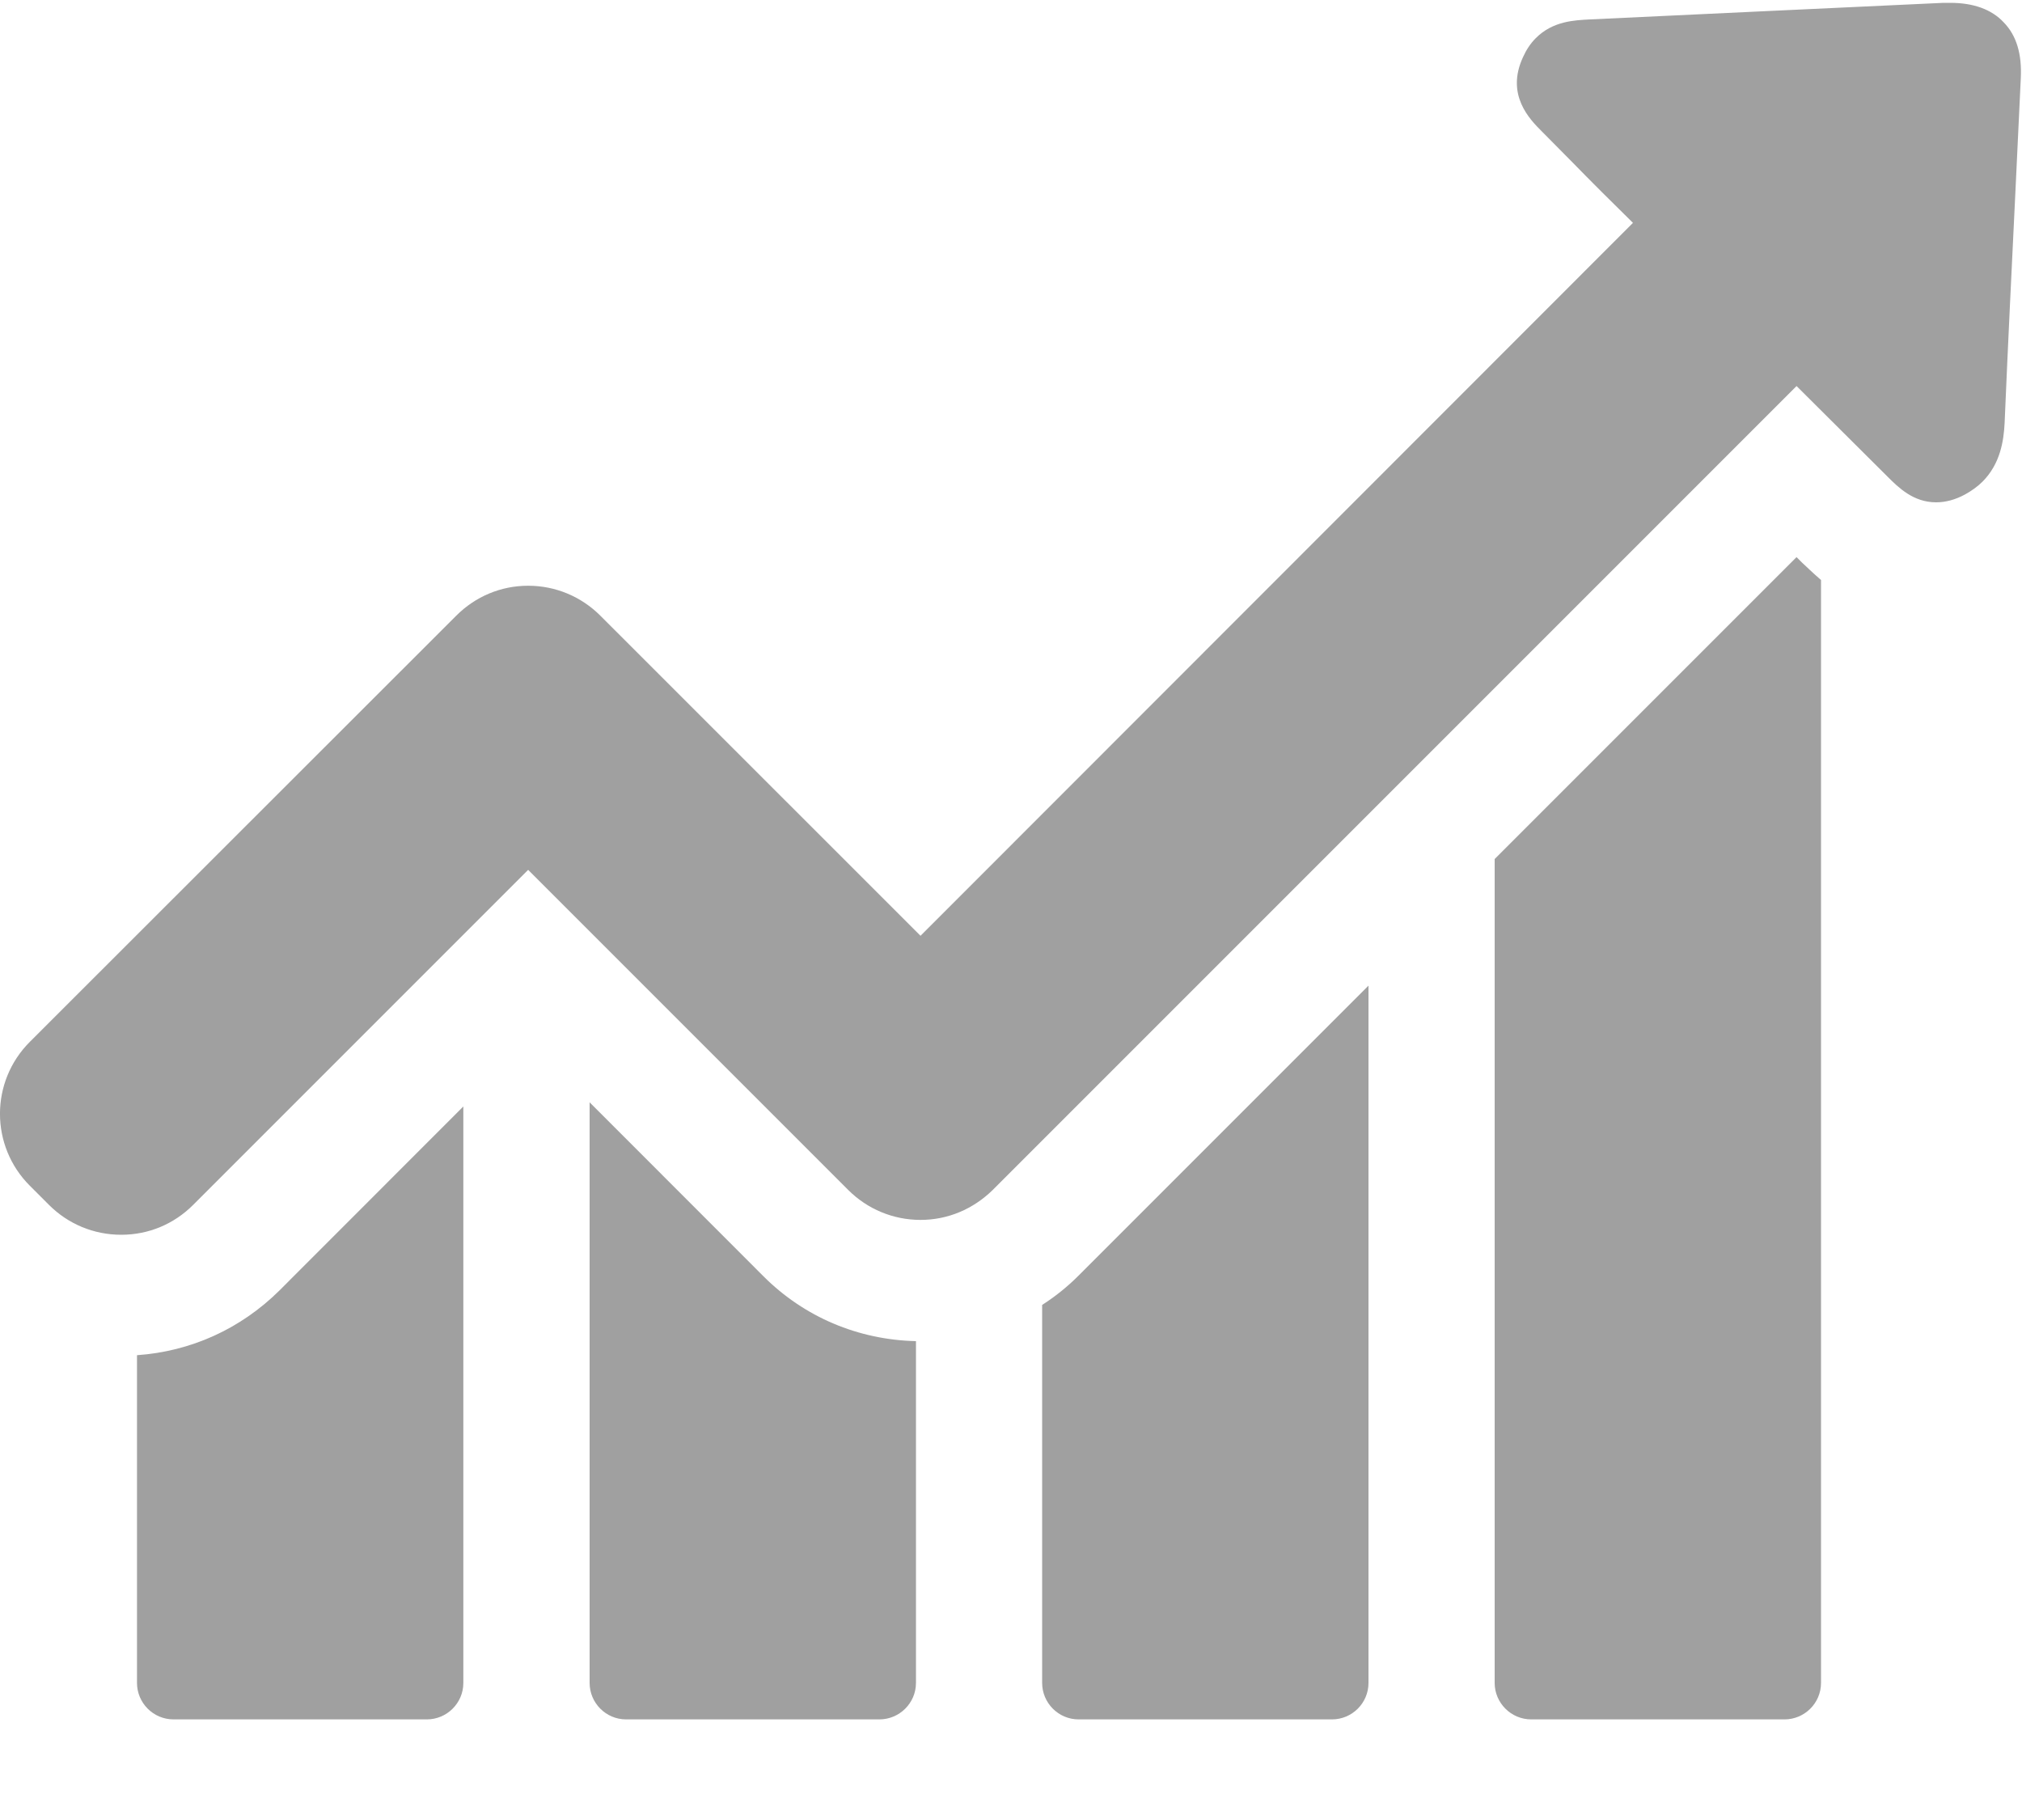 <?xml version="1.0" encoding="UTF-8"?>
<svg width="20px" height="18px" viewBox="0 0 20 18" version="1.1" xmlns="http://www.w3.org/2000/svg" xmlns:xlink="http://www.w3.org/1999/xlink">
    <!-- Generator: Sketch 60.1 (88133) - https://sketch.com -->
    <title>line-chart (1)</title>
    <desc>Created with Sketch.</desc>
    <g id="Page-1" stroke="none" stroke-width="1" fill="none" fill-rule="evenodd">
        <g id="fhd-onboarding" transform="translate(-28, -329)" fill="#A0A0A0" fill-rule="nonzero">
            <g id="line-chart-(1)" transform="translate(28, 329)">
                <path d="M1.355,13.403 L1.355,16.644 C1.355,16.841 1.515,17.005 1.717,17.005 L4.222,17.005 C4.419,17.005 4.583,16.845 4.583,16.644 L4.583,10.943 L2.764,12.763 C2.378,13.145 1.885,13.366 1.355,13.403 Z" id="Path"></path>
                <path d="M5.832,10.902 L5.832,16.644 C5.832,16.841 5.992,17.005 6.193,17.005 L8.698,17.005 C8.895,17.005 9.06,16.845 9.06,16.644 L9.06,13.264 C8.489,13.251 7.955,13.026 7.552,12.623 L5.832,10.902 Z" id="Path"></path>
                <path d="M10.308,12.906 L10.308,16.644 C10.308,16.841 10.468,17.005 10.669,17.005 L13.175,17.005 C13.372,17.005 13.536,16.845 13.536,16.644 L13.536,9.748 L10.665,12.619 C10.554,12.73 10.435,12.824 10.308,12.906 Z" id="Path"></path>
                <path d="M17.77,5.51 L14.784,8.496 L14.784,16.644 C14.784,16.841 14.945,17.005 15.146,17.005 L17.651,17.005 C17.848,17.005 18.012,16.845 18.012,16.644 L18.012,5.736 C17.93,5.666 17.869,5.605 17.823,5.563 L17.77,5.51 Z" id="Path"></path>
                <path d="M19.819,0.221 C19.7,0.093 19.52,0.028 19.29,0.028 C19.269,0.028 19.244,0.028 19.224,0.028 C18.057,0.081 16.895,0.138 15.729,0.192 C15.573,0.2 15.359,0.208 15.191,0.377 C15.138,0.43 15.097,0.492 15.064,0.566 C14.891,0.939 15.133,1.182 15.248,1.297 L15.54,1.592 C15.741,1.798 15.947,2.003 16.152,2.204 L9.105,9.255 L5.938,6.089 C5.749,5.9 5.495,5.793 5.224,5.793 C4.953,5.793 4.702,5.9 4.513,6.089 L0.296,10.303 C-0.099,10.697 -0.099,11.334 0.296,11.728 L0.485,11.917 C0.674,12.106 0.928,12.212 1.199,12.212 C1.47,12.212 1.721,12.106 1.91,11.917 L5.224,8.603 L8.39,11.769 C8.579,11.958 8.834,12.065 9.105,12.065 C9.376,12.065 9.626,11.958 9.819,11.769 L17.77,3.818 L18.669,4.713 C18.776,4.82 18.924,4.968 19.15,4.968 C19.244,4.968 19.339,4.943 19.437,4.89 C19.503,4.853 19.561,4.812 19.61,4.763 C19.786,4.586 19.819,4.36 19.828,4.184 C19.86,3.428 19.897,2.672 19.934,1.913 L19.988,0.775 C20,0.537 19.947,0.352 19.819,0.221 Z" id="Path"></path>
            </g>
        </g>
    </g>
</svg>